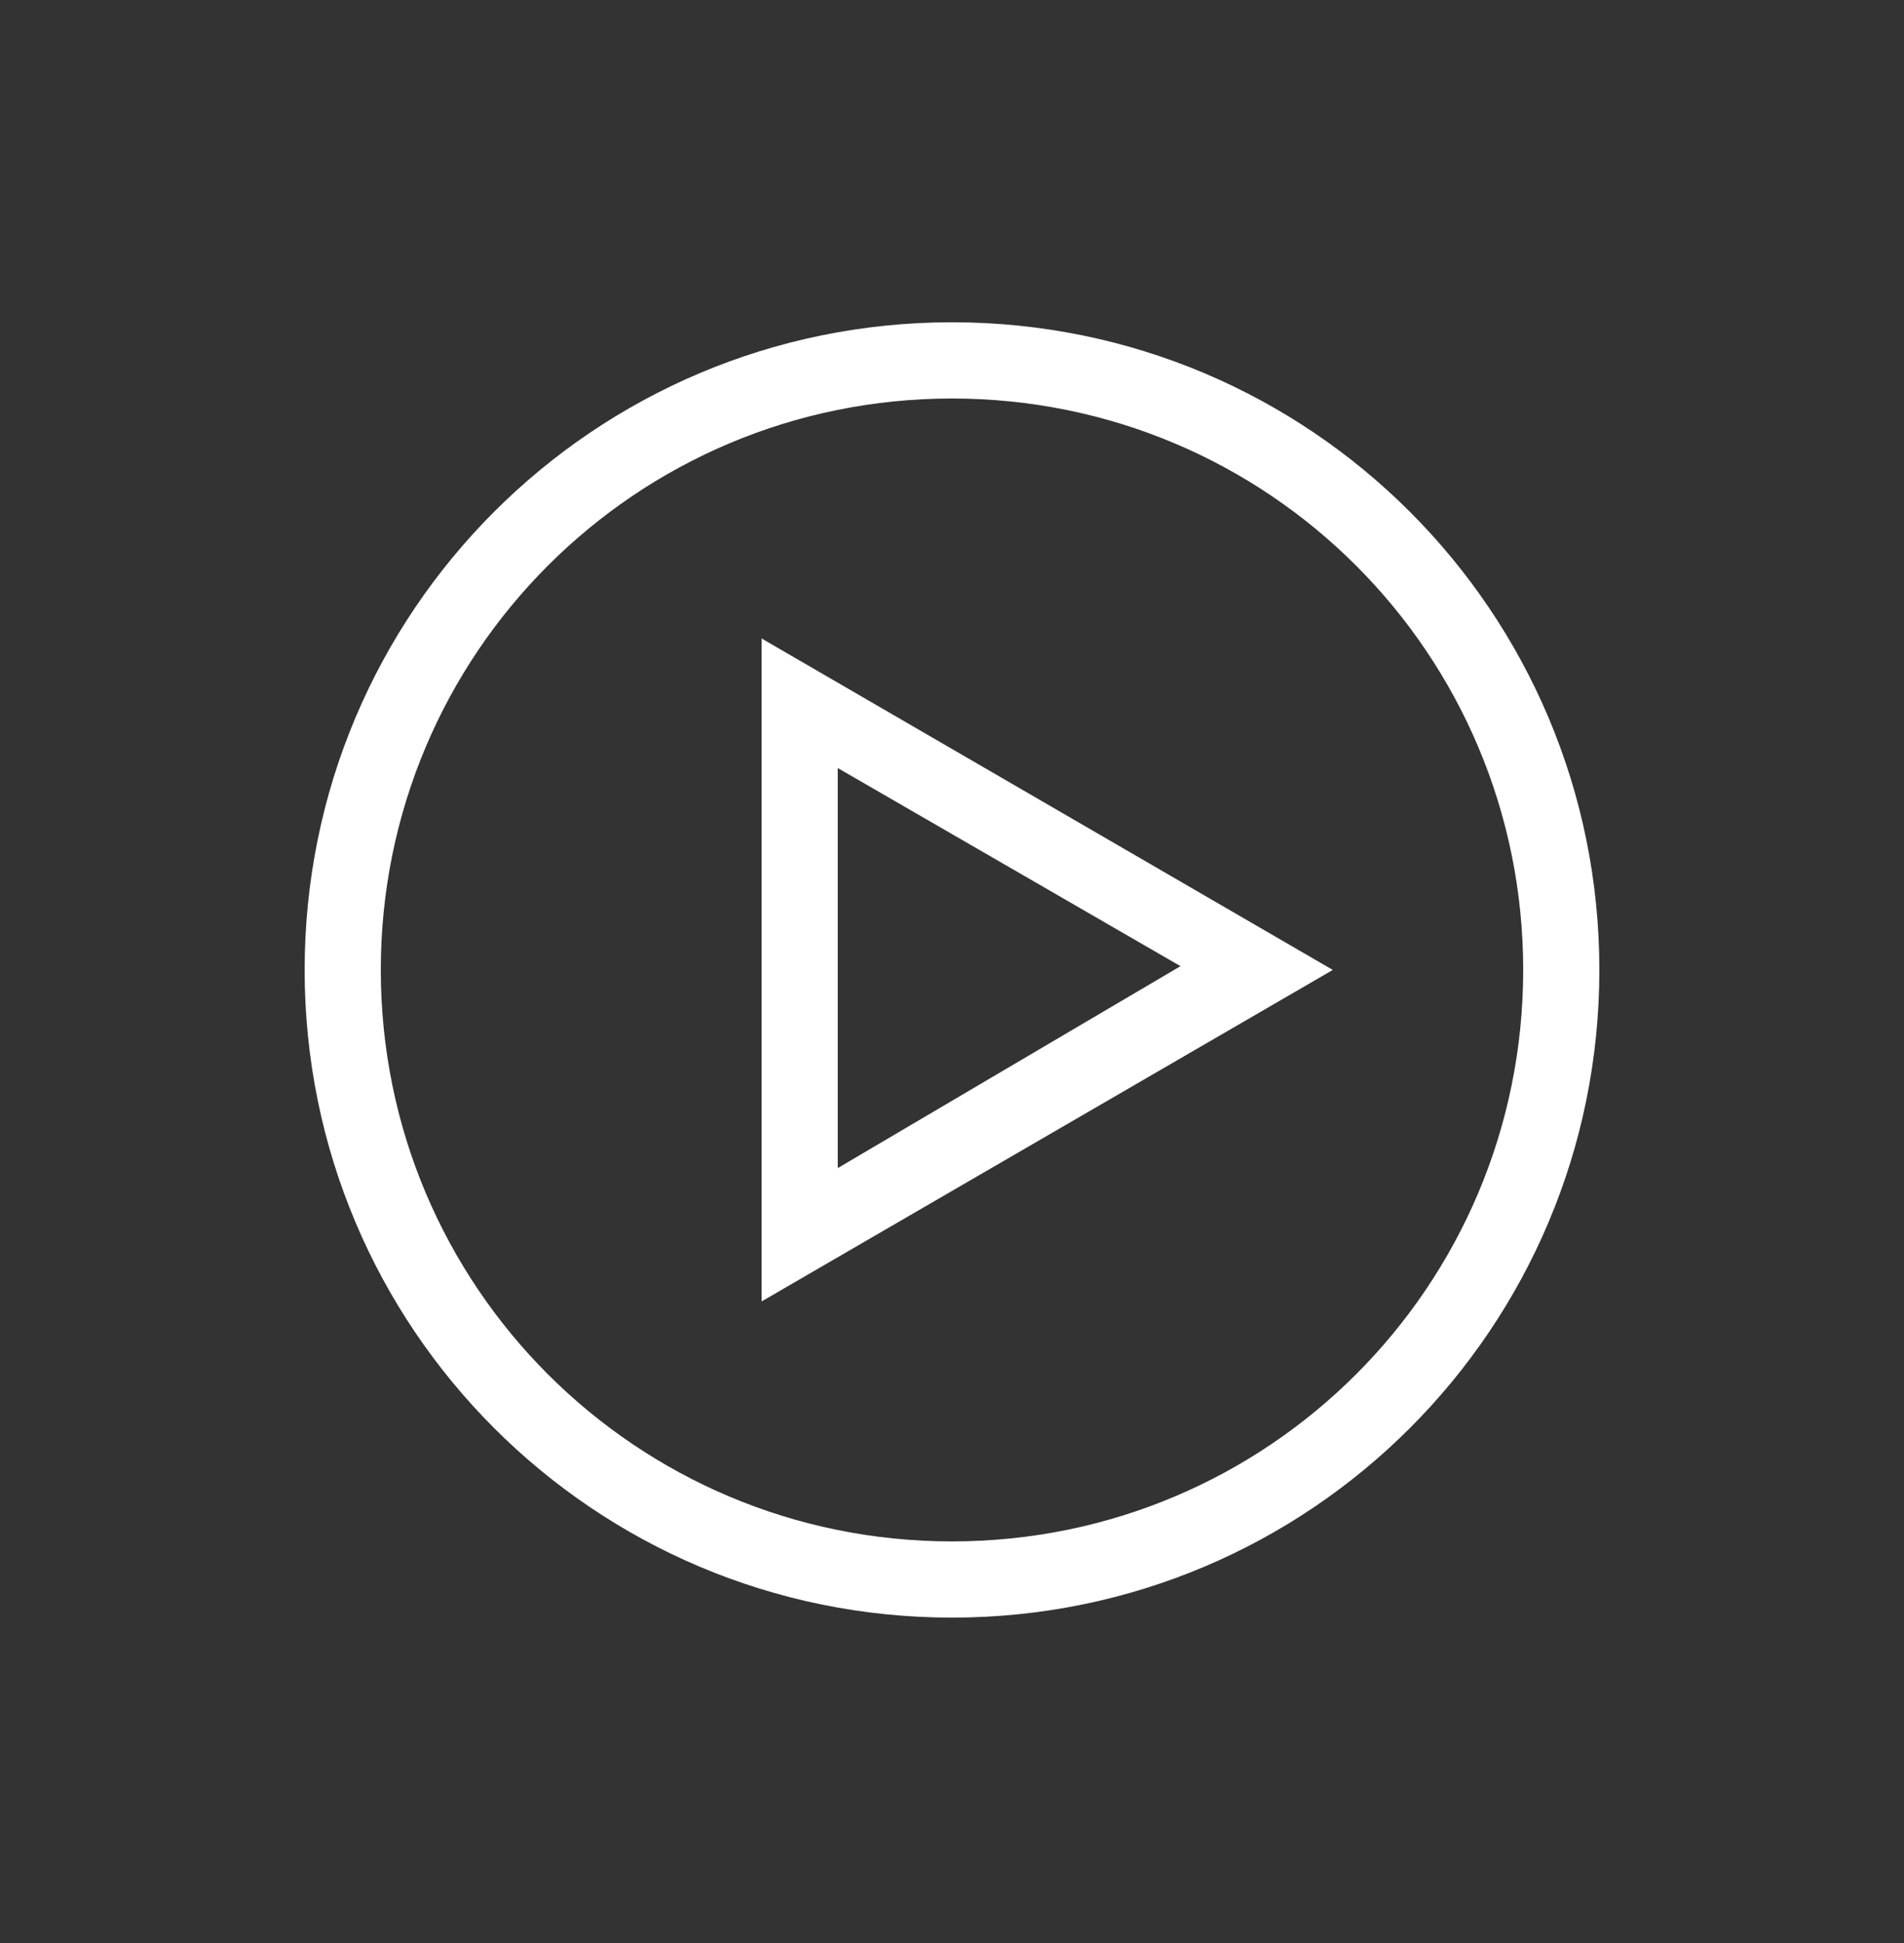 <svg width="50" height="51" viewBox="0 0 50 51" fill="none" xmlns="http://www.w3.org/2000/svg">
<rect x="0" y="0" width="50" height="51" fill="#333333" stroke="none"/>
<path d="M25 42.459C15.6 42.459 8 34.859 8 25.459C8 16.059 15.6 8.459 25 8.459C34.4 8.459 42 16.059 42 25.459C42 34.859 34.4 42.459 25 42.459ZM25 10.46C16.7 10.46 10 17.16 10 25.459C10 33.76 16.7 40.459 25 40.459C33.3 40.459 40 33.76 40 25.459C40 17.16 33.3 10.46 25 10.46Z" fill="#ffffff"/>
<path d="M20 34.16V16.759L35 25.459L20 34.16ZM22 20.16V30.66L31 25.36L22 20.16Z" fill="#ffffff"/>
</svg>
